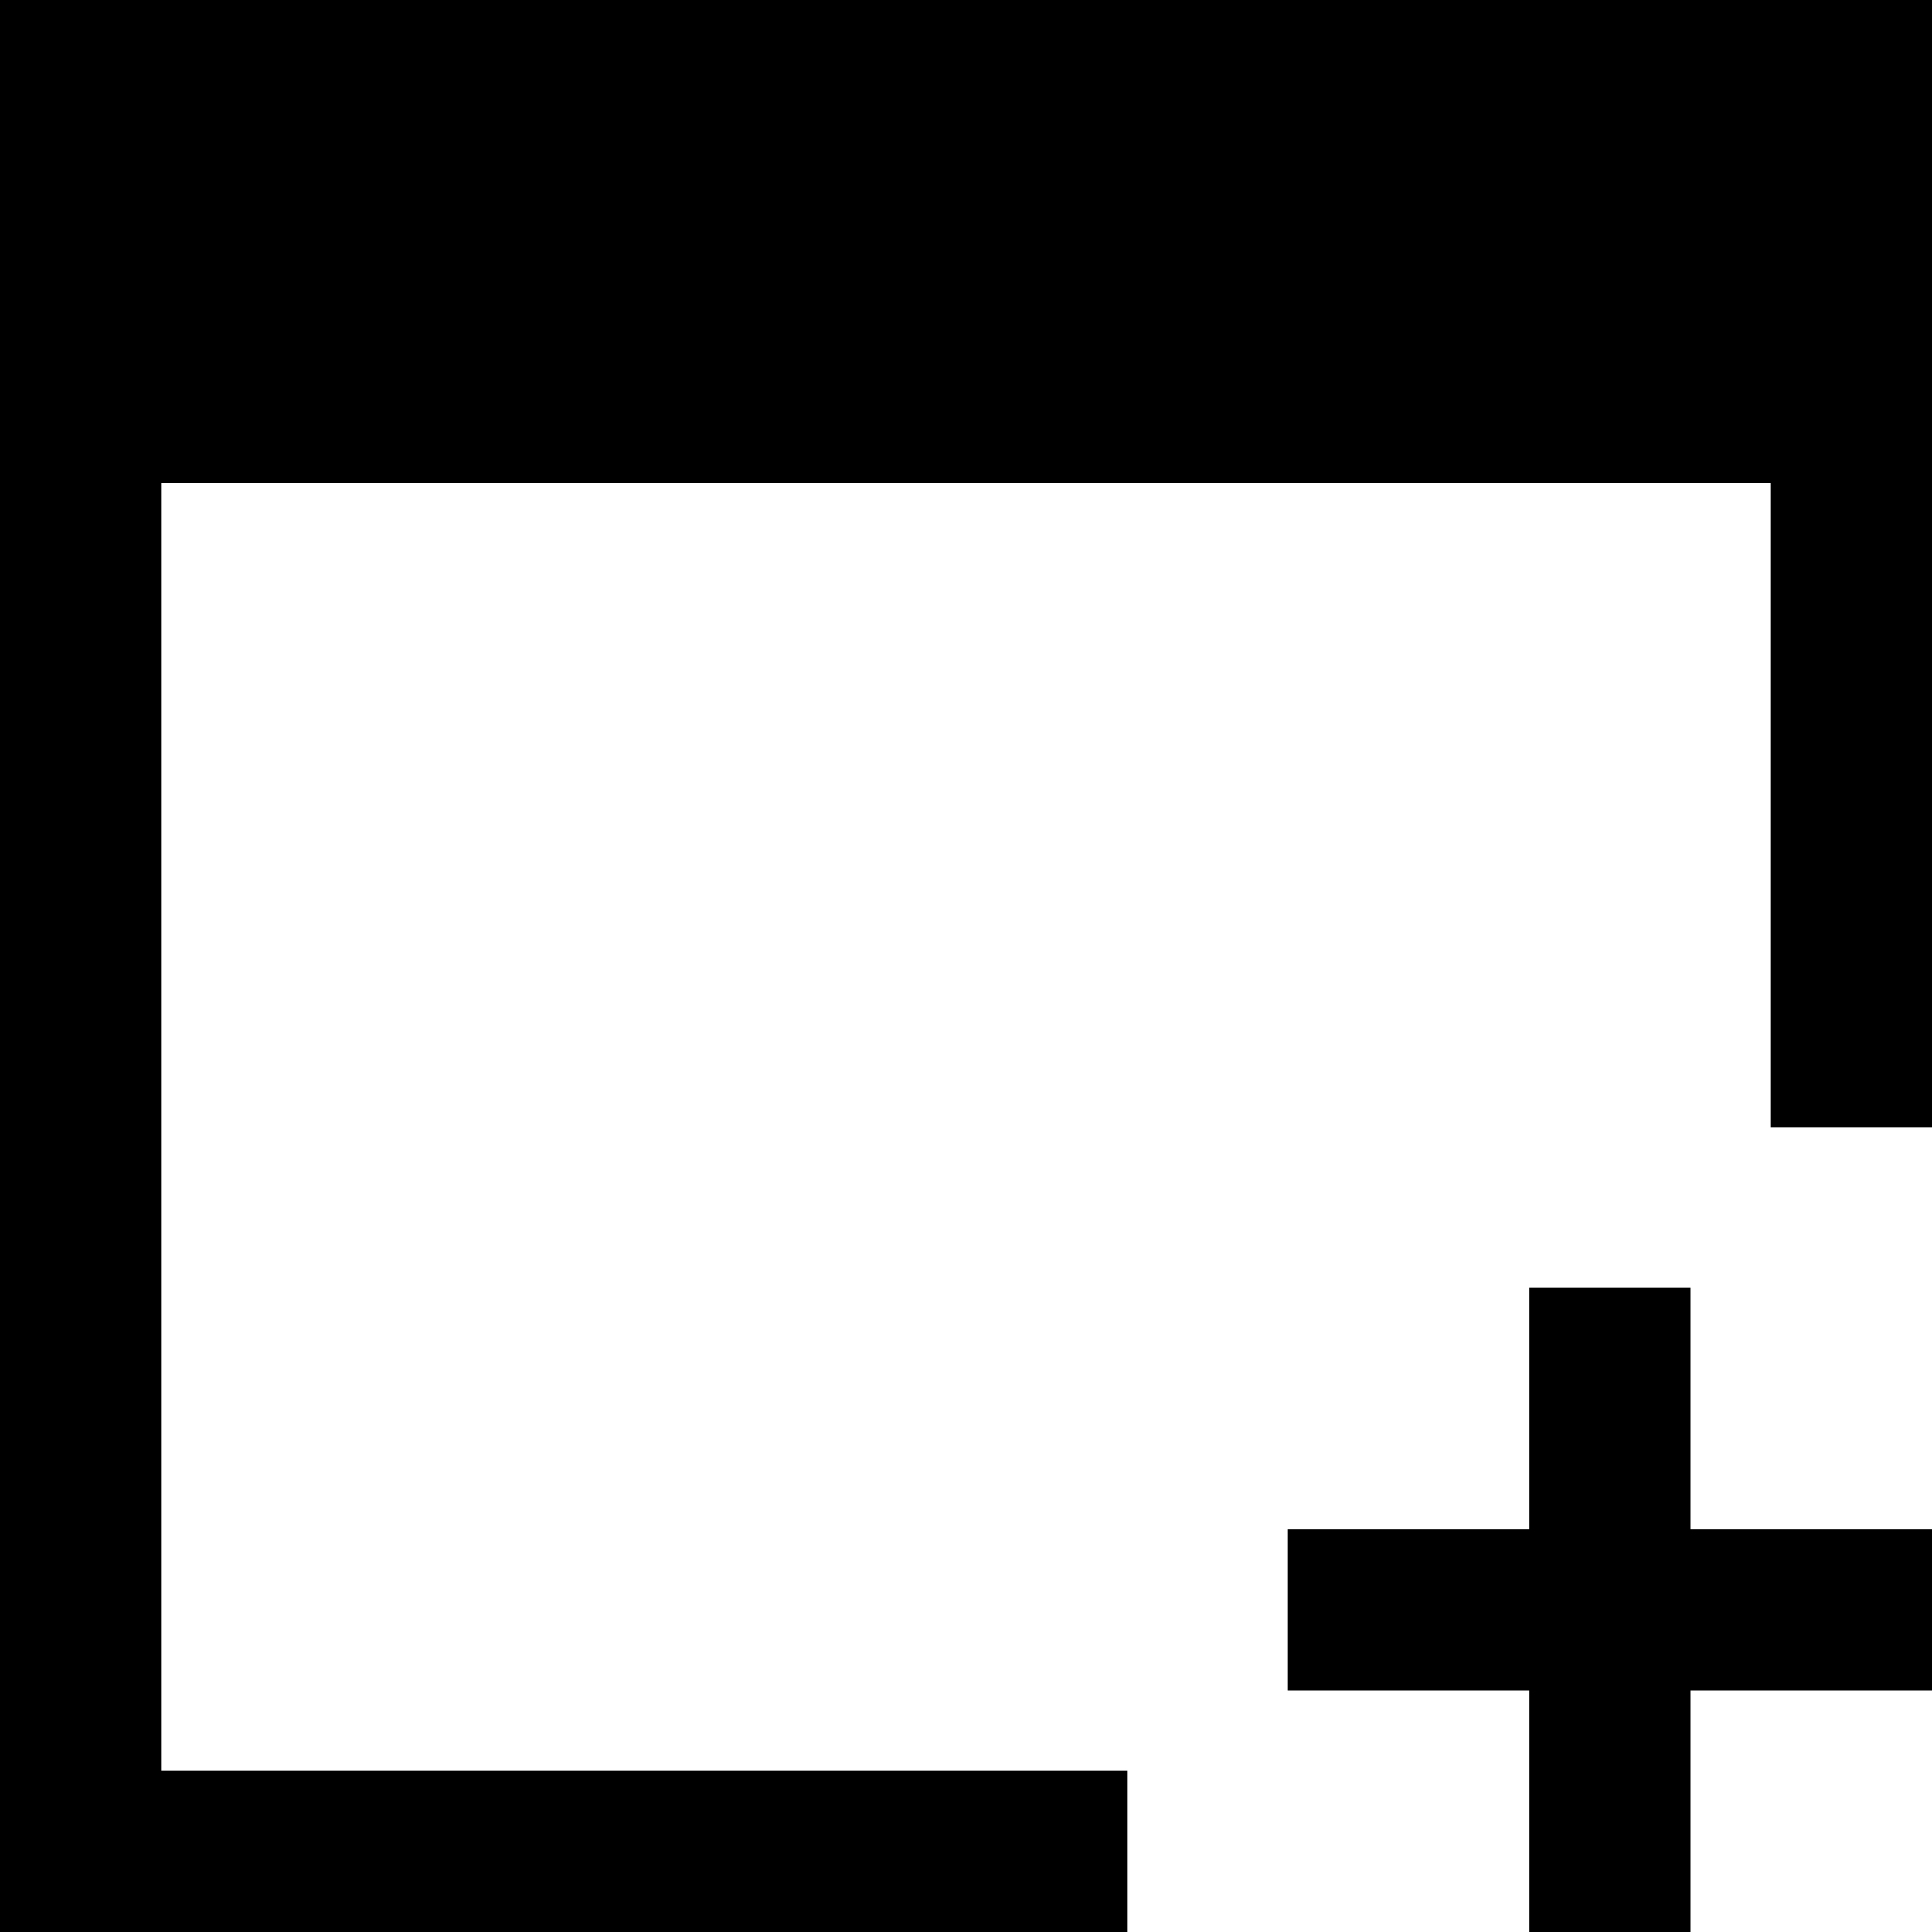 <svg xmlns="http://www.w3.org/2000/svg" width="24" height="24" viewBox="0 0 24 24">
  <path id="noteplus.svg" class="cls-1" d="M124,4328h-3v-3h-2v3h-3v2h3v3h2v-3h3v-2Zm0-19v14h-2v-8H102v16h12v2H100v-24h24Z" transform="translate(-100 -4309)"/>
</svg>
